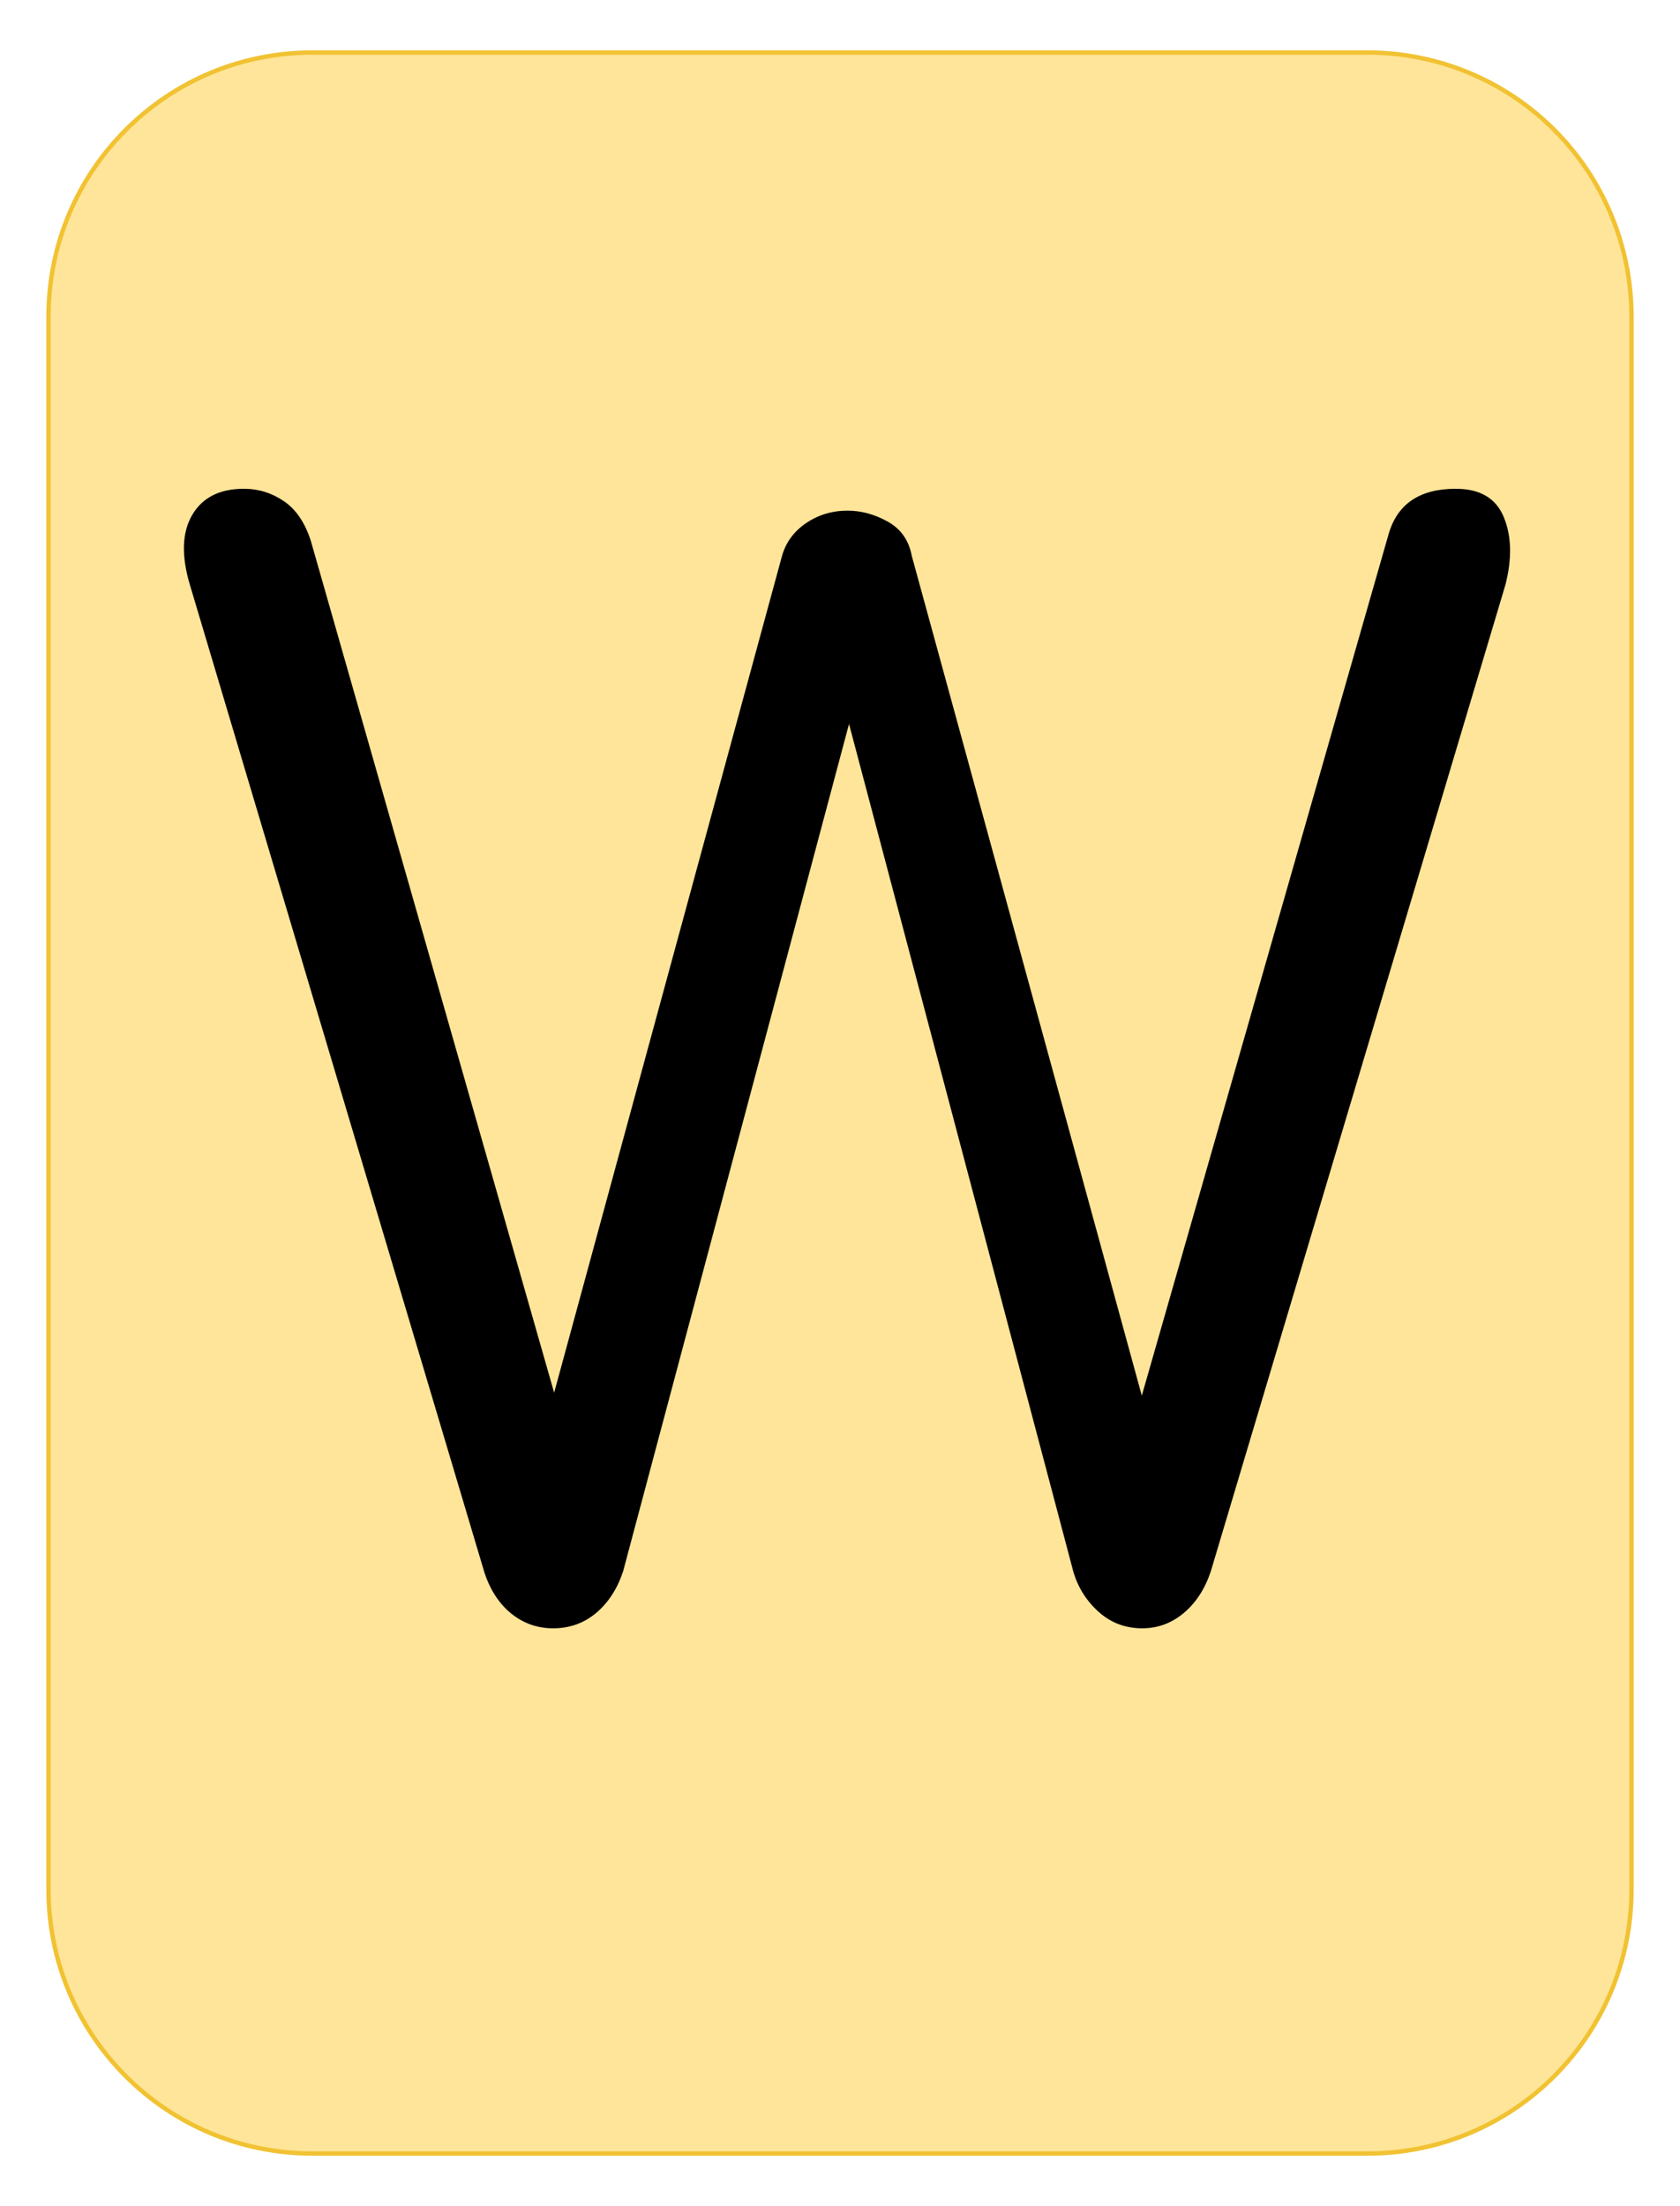 <svg version="1.1" viewBox="0.0 0.0 384.0 504.0" fill="none" stroke="none" stroke-linecap="square" stroke-miterlimit="10" xmlns:xlink="http://www.w3.org/1999/xlink" xmlns="http://www.w3.org/2000/svg"><clipPath id="g2c15ec35c90_0_197.0"><path d="m0 0l384.0 0l0 504.0l-384.0 0l0 -504.0z" clip-rule="nonzero"/></clipPath><g clip-path="url(#g2c15ec35c90_0_197.0)"><path fill="#000000" fill-opacity="0.0" d="m0 0l384.0 0l0 504.0l-384.0 0z" fill-rule="evenodd"/><path fill="#ffe599" d="m11.087 72.309l0 0c0 -33.305 26.999 -60.304 60.304 -60.304l241.218 0l0 0c15.994 0 31.332 6.353 42.642 17.663c11.309 11.309 17.663 26.648 17.663 42.642l0 359.36c0 33.305 -26.999 60.304 -60.304 60.304l-241.218 0c-33.305 0 -60.304 -26.999 -60.304 -60.304z" fill-rule="evenodd"/><path stroke="#f1c232" stroke-width="1.0" stroke-linejoin="round" stroke-linecap="butt" d="m11.087 72.309l0 0c0 -33.305 26.999 -60.304 60.304 -60.304l241.218 0l0 0c15.994 0 31.332 6.353 42.642 17.663c11.309 11.309 17.663 26.648 17.663 42.642l0 359.36c0 33.305 -26.999 60.304 -60.304 60.304l-241.218 0c-33.305 0 -60.304 -26.999 -60.304 -60.304z" fill-rule="evenodd"/><path fill="#000000" d="m126.421 371.989q-5.344 0 -9.516 -3.328q-4.156 -3.344 -6.156 -9.344l-67.328 -225.656q-3.0 -10.0 0.5 -16.0q3.5 -6.0 11.828 -6.0q5.0 0 9.156 2.844q4.172 2.828 6.172 9.156l59.344 207.656l-7.344 0l55.672 -204.328q1.328 -4.656 5.5 -7.484q4.172 -2.844 9.5 -2.844q4.672 0 9.156 2.5q4.5 2.5 5.5 7.828l56 204.328l-7.0 0l60.0 -209.328q3.0 -10.328 15.344 -10.328q8.328 0 10.984 6.5q2.672 6.5 0.344 15.5l-67.328 225.328q-2.0 6.0 -6.172 9.5q-4.172 3.5 -9.5 3.5q-5.672 0 -9.844 -3.656q-4.156 -3.672 -5.828 -9.016l-55.328 -208.984l8.0 0l-55.656 208.656q-2.0 6.0 -6.172 9.5q-4.172 3.5 -9.828 3.5z" fill-rule="nonzero"/></g></svg>